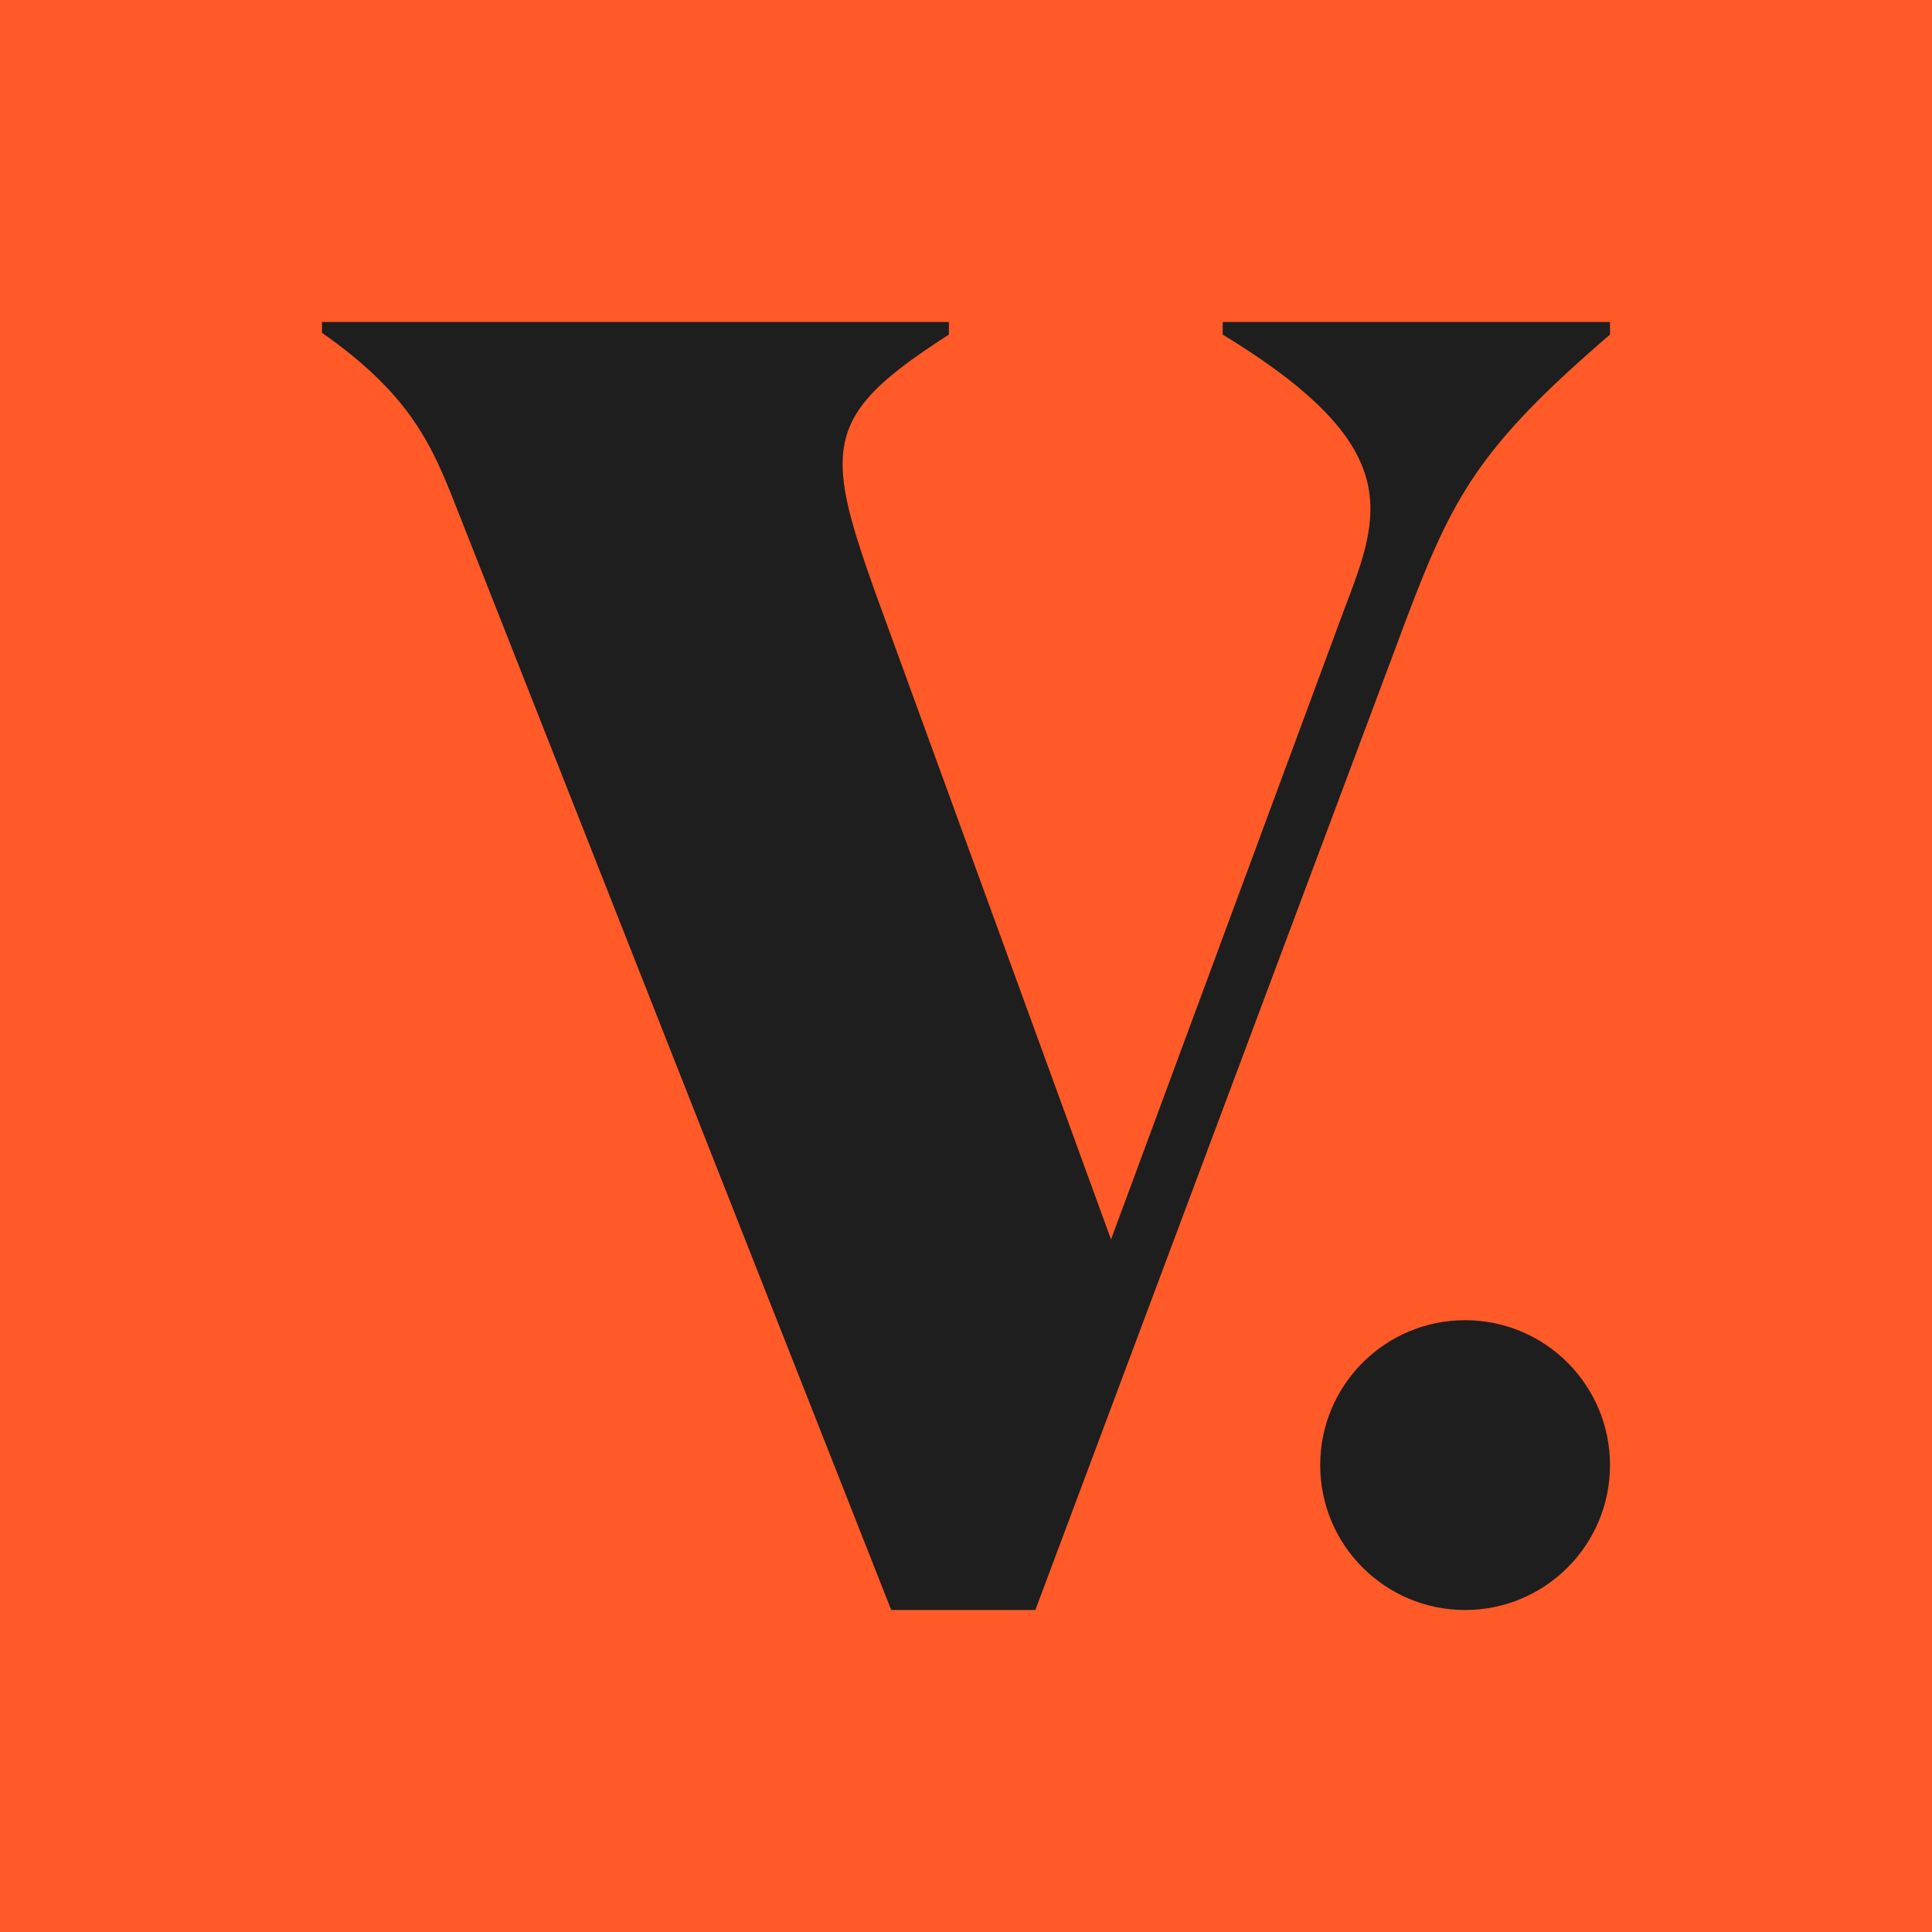 <svg width="96" height="96" viewBox="0 0 96 96" fill="none" xmlns="http://www.w3.org/2000/svg">
<rect width="96" height="96" fill="#FF5A27"/>
<path d="M69.885 30.749L51.446 80H44.285L22.534 24.849C21.371 21.899 20.207 19.486 16 16.536V16H47.15V16.626C43.39 19.039 41.869 20.559 41.869 23.061C41.869 24.67 42.495 26.637 43.48 29.408L55.206 61.587L66.752 30.391L66.795 30.279C67.493 28.45 68.095 26.873 68.095 25.296C68.095 22.704 66.484 20.112 60.755 16.626V16H80V16.626C73.555 22.168 72.213 24.581 69.885 30.749Z" fill="#1E1E1E"/>
<path d="M72.8 80C76.776 80 80 76.776 80 72.8C80 68.823 76.776 65.6 72.8 65.6C68.823 65.6 65.6 68.823 65.6 72.8C65.6 76.776 68.823 80 72.8 80Z" fill="#1E1E1E"/>
</svg>
